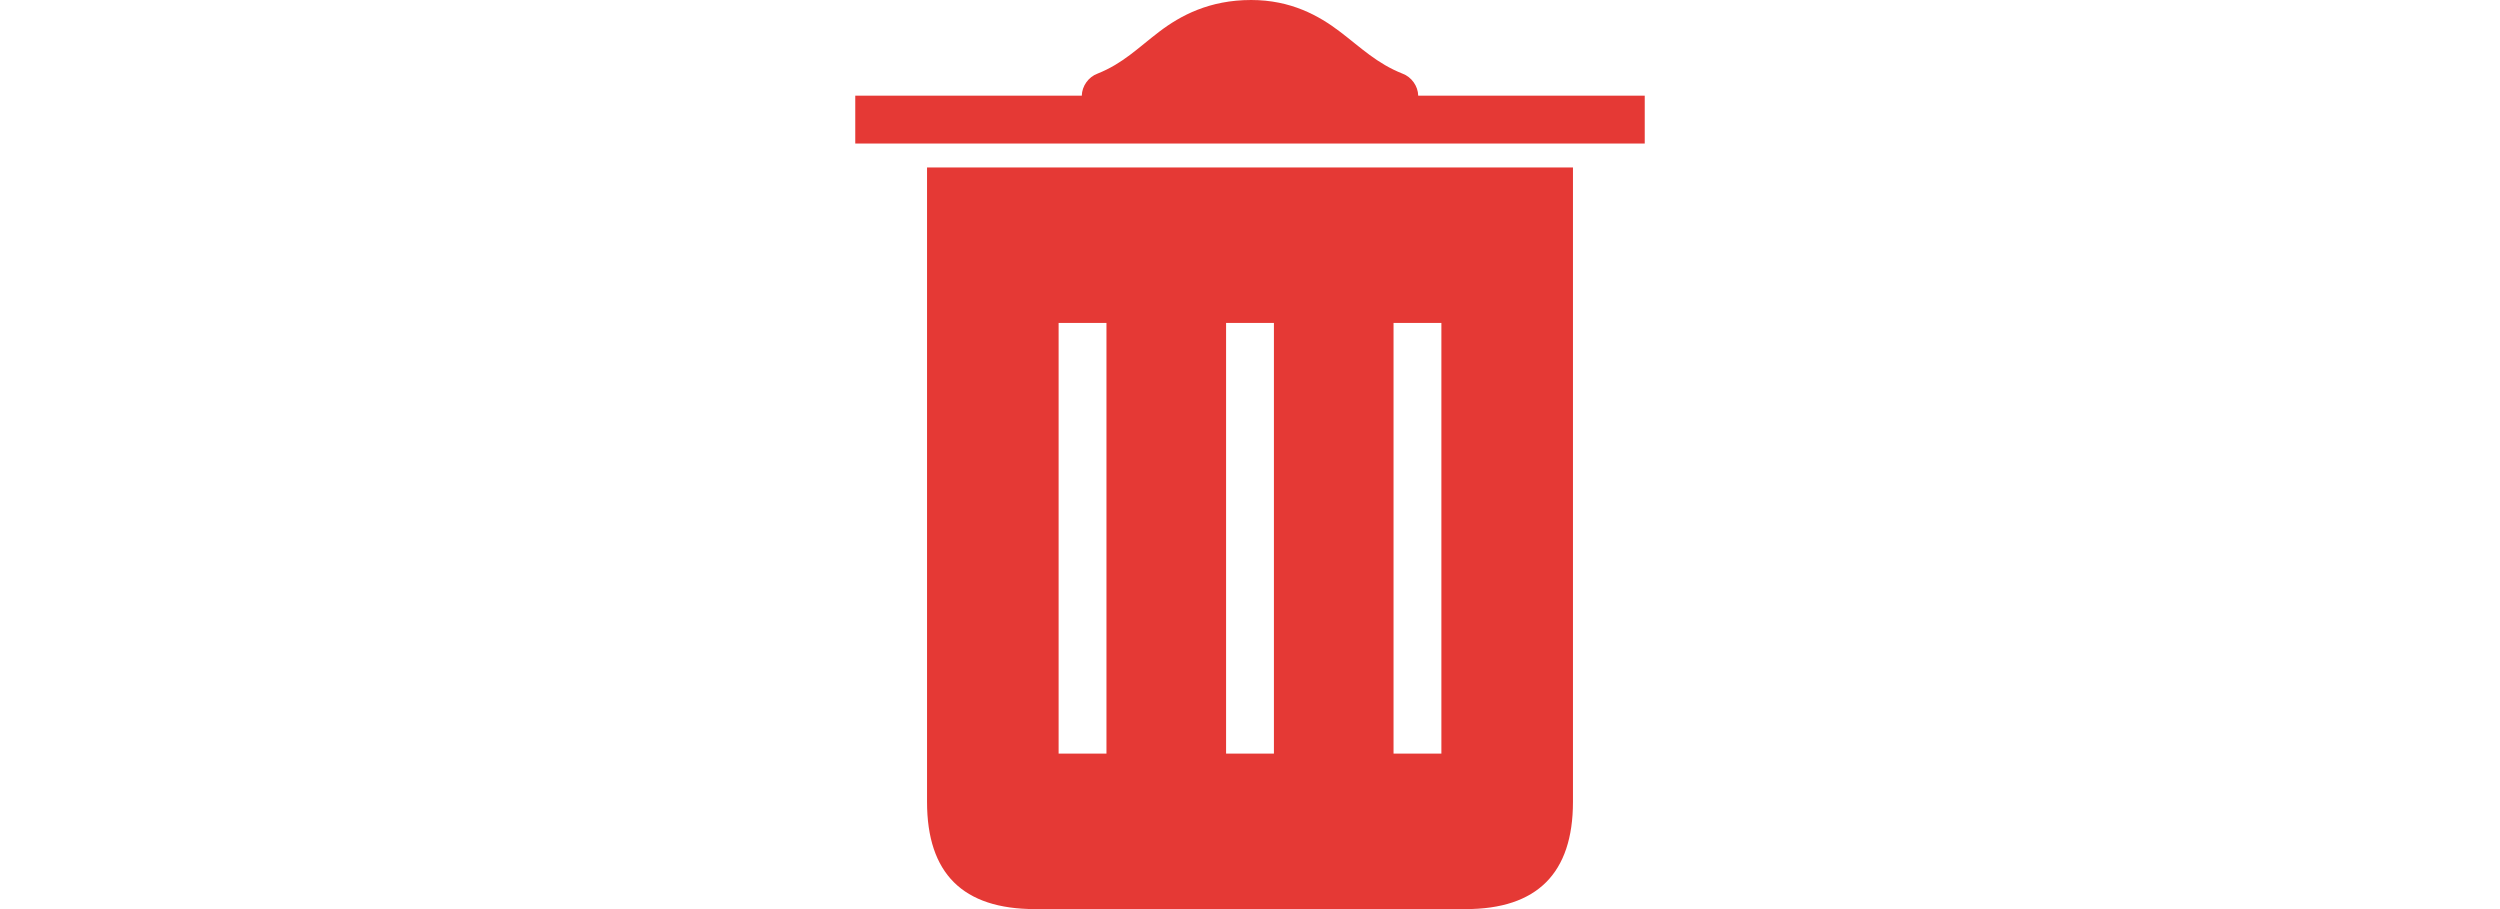 <svg height="24" viewBox="0 0 66 76" fill="none" xmlns="http://www.w3.org/2000/svg">
<path d="M33.094 0C29.608 0 27.19 1.296 25.406 2.656C23.622 4.016 22.376 5.309 20.25 6.156C19.497 6.432 18.951 7.198 18.938 8H0V12H66V8H47.062C47.049 7.198 46.503 6.432 45.75 6.156C43.609 5.305 42.298 4.004 40.531 2.656C38.765 1.308 36.416 0 33.094 0ZM6 14V67.031C6 73.014 8.985 76 15.031 76H51.031C56.99 76 60 73.014 60 67.031V14H6ZM17 27H21V63H17V27ZM31 27H35V63H31V27ZM45 27H49V63H45V27Z" fill="#e53935"/>
</svg>
